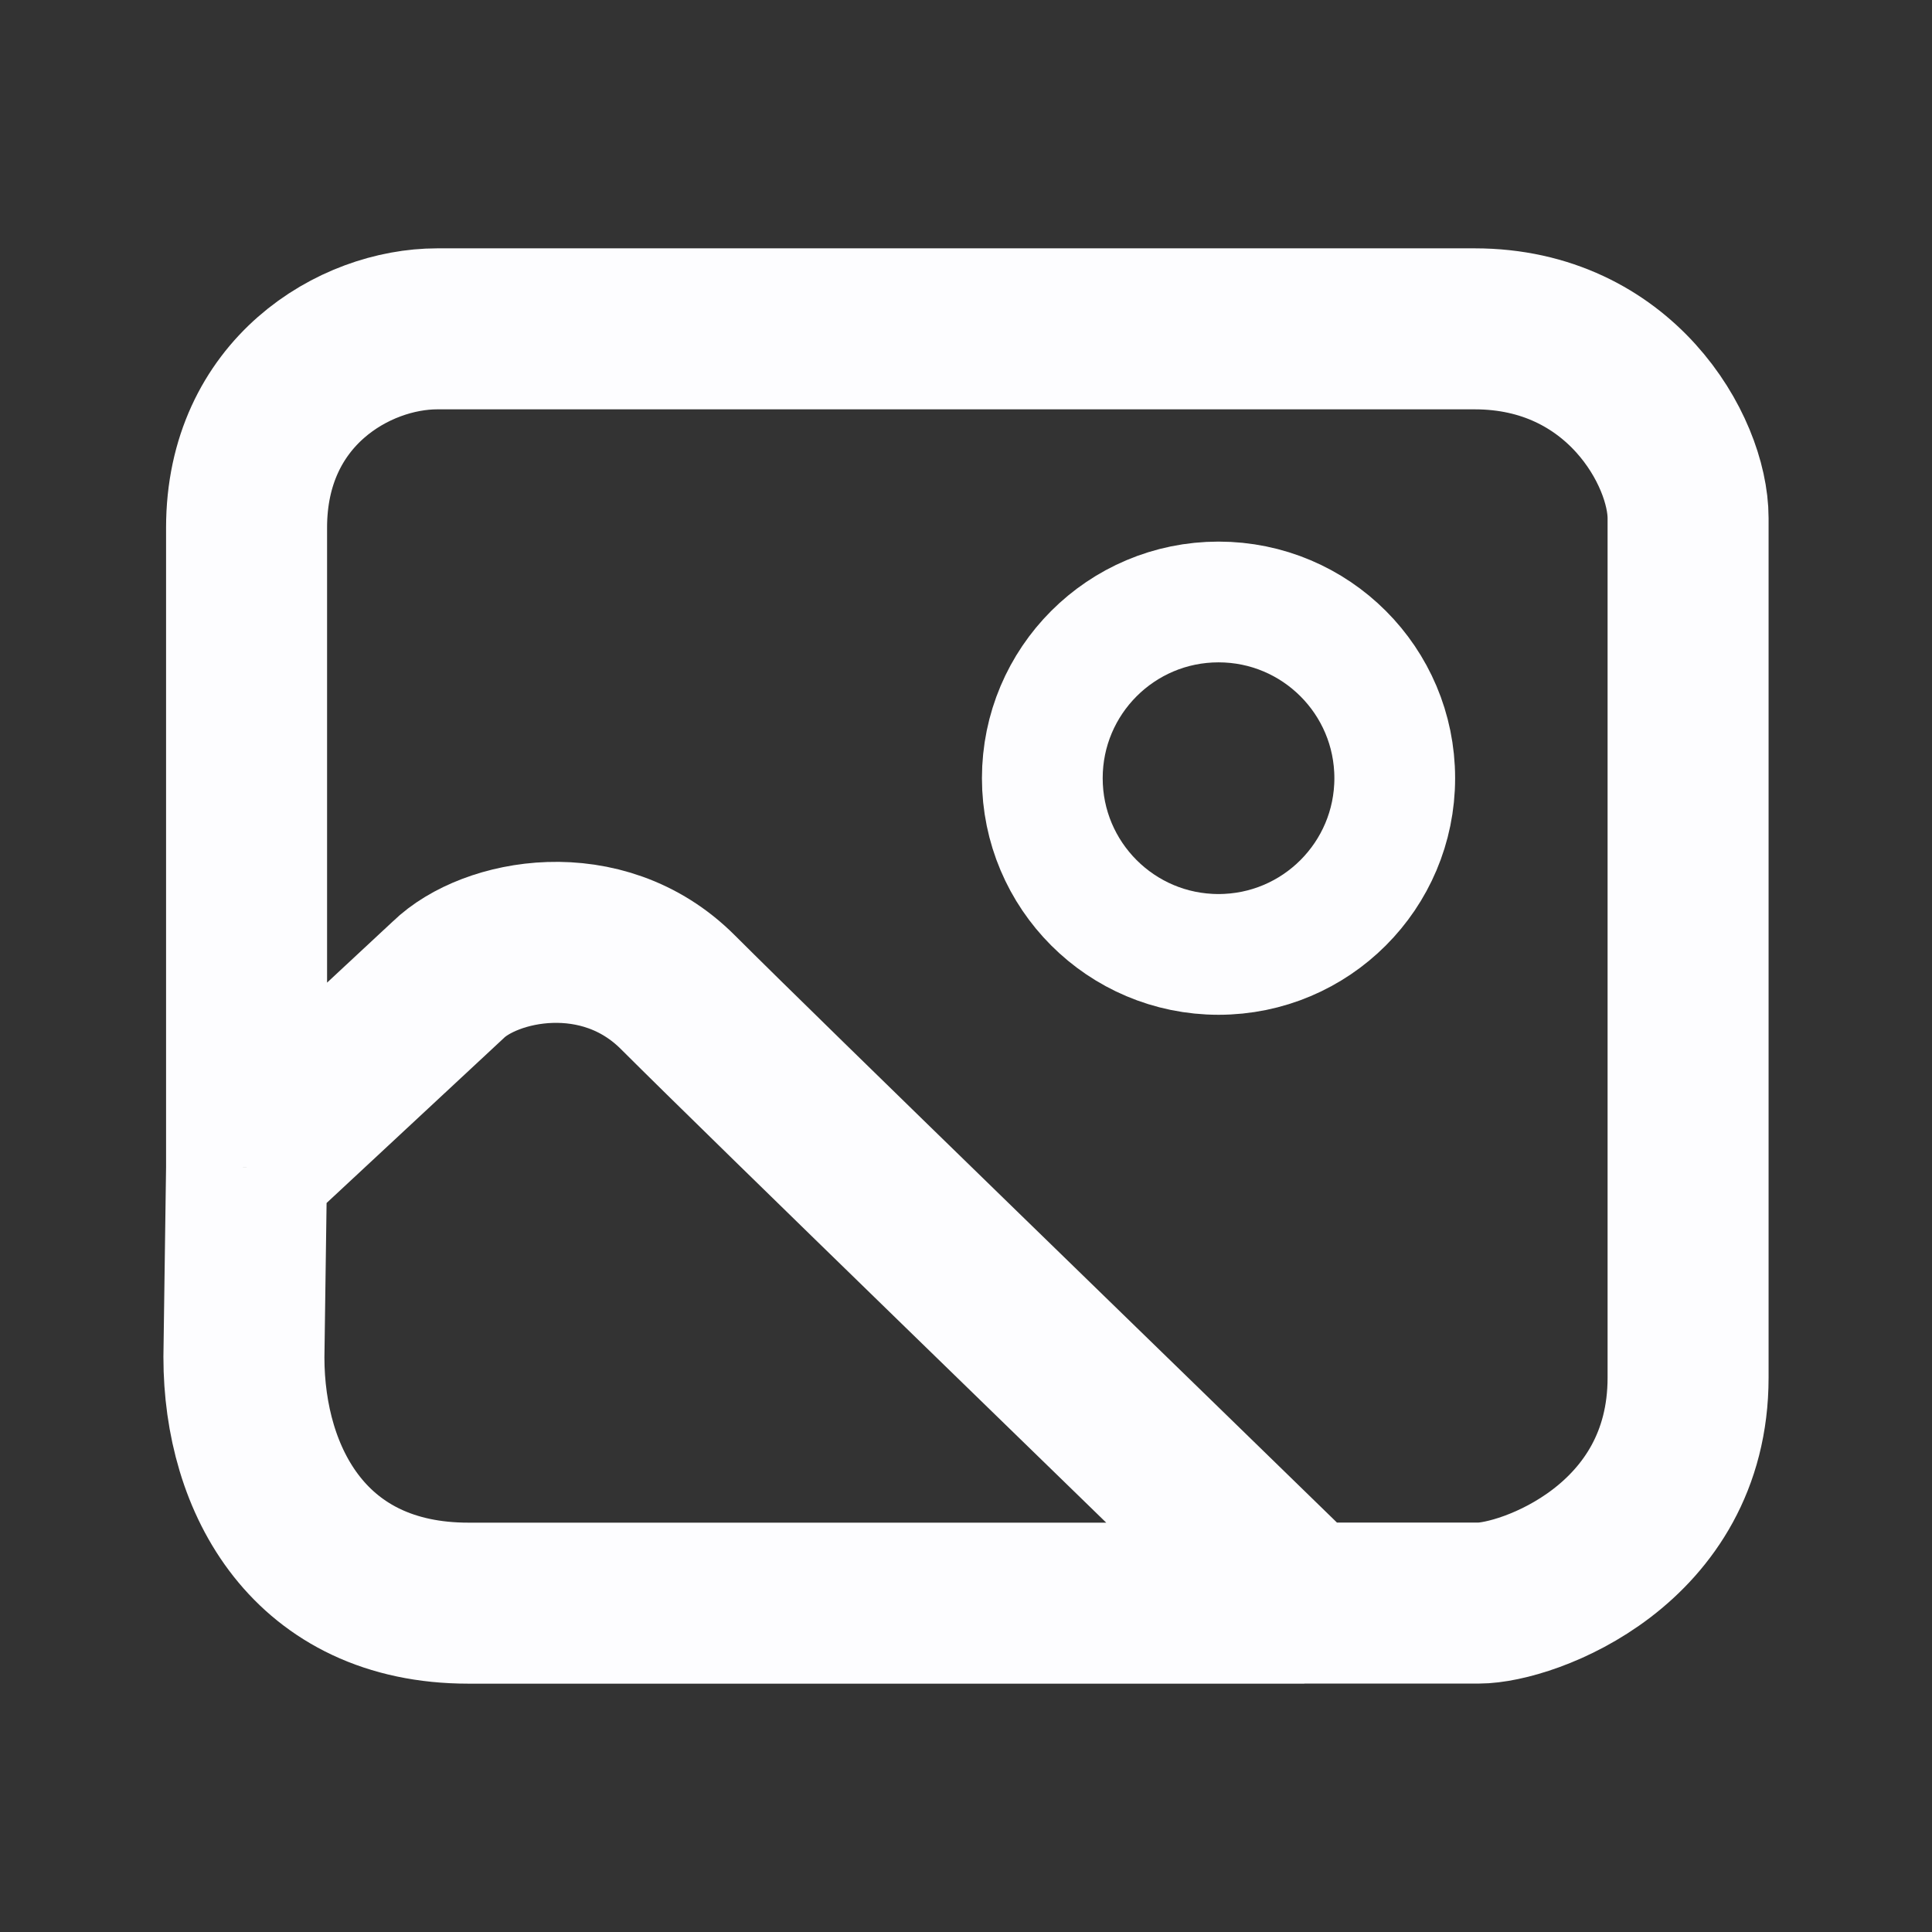 <svg width="24" height="24" fill="none" xmlns="http://www.w3.org/2000/svg"><rect width="100%" height="100%" fill="#333333" stroke="none"/><g stroke="#FDFDFF"><path d="M3.063 14.503V6.555c0-1.682 1.343-2.47 2.368-2.47H18.32c1.799 0 2.65 1.513 2.65 2.352v10.677c0 2.087-1.998 2.8-2.602 2.8h-2.165m-13.14-5.41L3.03 16.86c0 1.541.825 3.055 2.788 3.055h10.385m-13.14-5.412 2.504-2.33c.513-.501 1.91-.791 2.853.152 1.128 1.127 5.665 5.524 7.783 7.59" stroke-width="2"/><circle cx="15.137" cy="9.667" r="2.189" stroke-width="1.5"/></g></svg>
